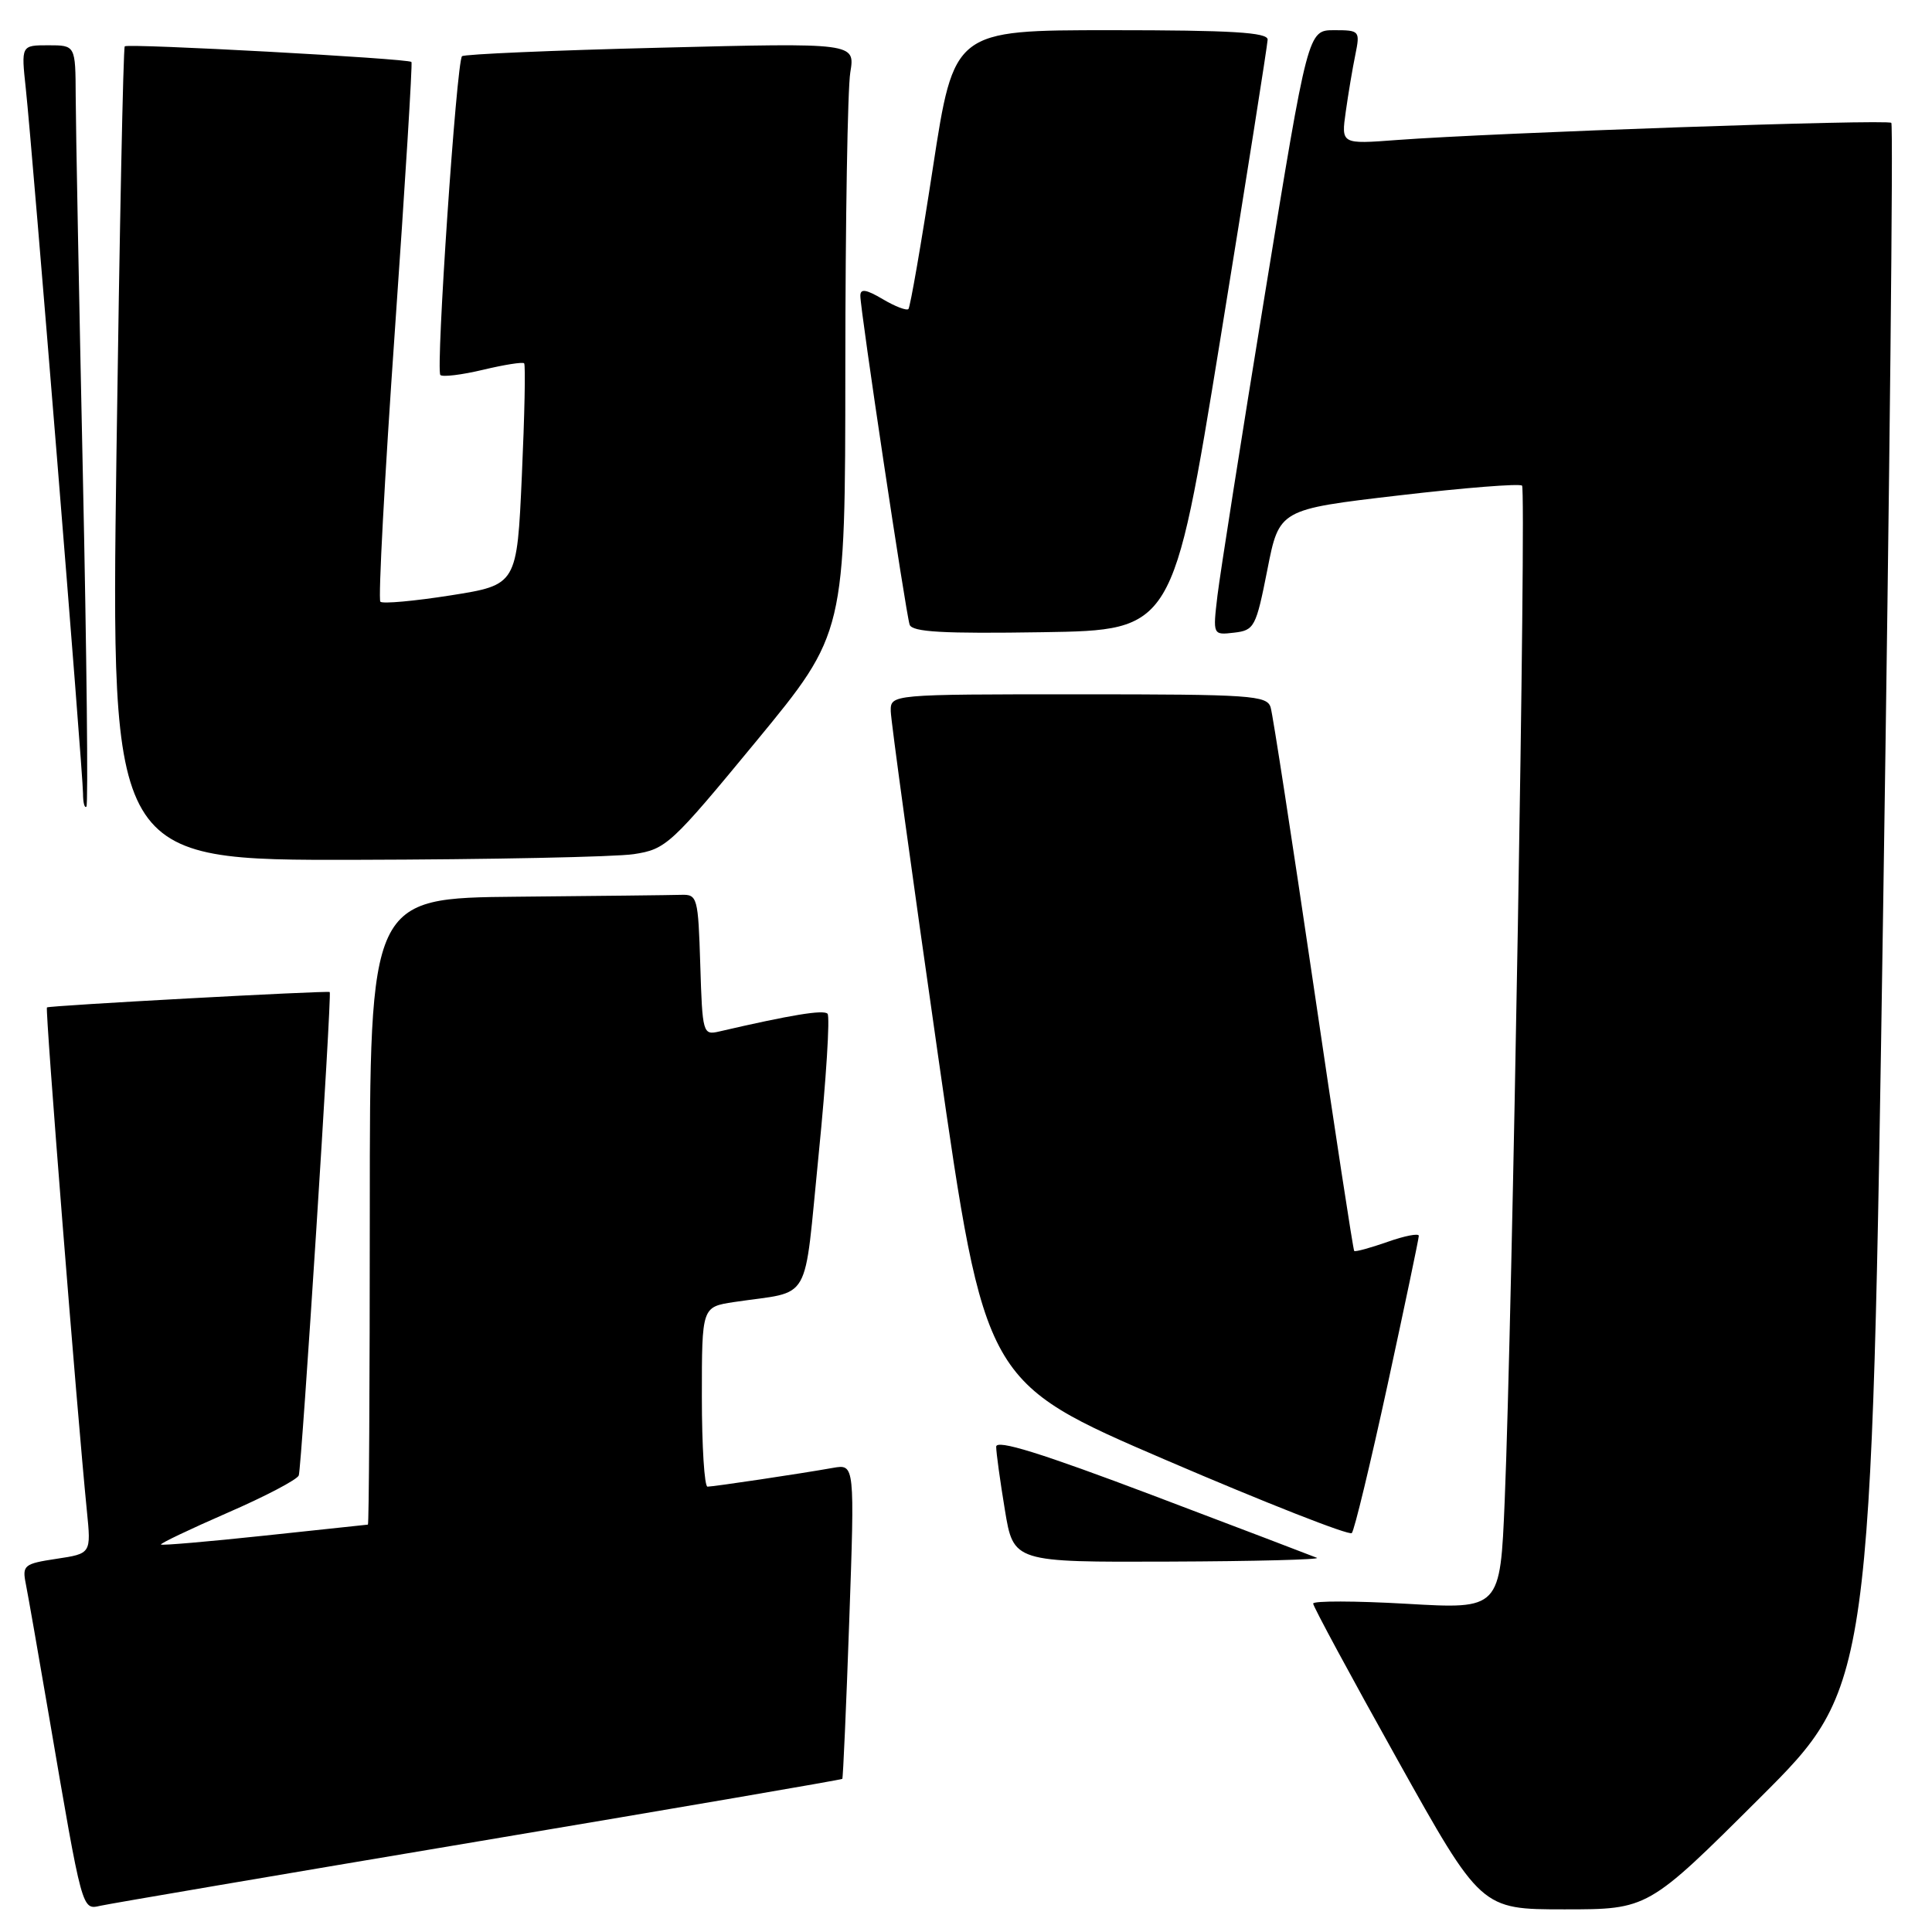 <?xml version="1.0" encoding="UTF-8" standalone="no"?>
<!DOCTYPE svg PUBLIC "-//W3C//DTD SVG 1.1//EN" "http://www.w3.org/Graphics/SVG/1.1/DTD/svg11.dtd" >
<svg xmlns="http://www.w3.org/2000/svg" xmlns:xlink="http://www.w3.org/1999/xlink" version="1.1" viewBox="0 0 256 256">
 <g >
 <path fill="currentColor"
d=" M 63.45 243.98 C 89.83 239.55 111.50 235.83 111.61 235.71 C 111.71 235.60 112.13 226.16 112.53 214.75 C 113.26 194.00 113.26 194.00 110.38 194.50 C 105.95 195.29 94.59 196.98 93.75 196.99 C 93.34 197.00 93.00 191.64 93.00 185.09 C 93.00 173.18 93.00 173.18 97.25 172.53 C 107.74 170.95 106.44 173.23 108.48 152.93 C 109.47 143.04 110.00 134.67 109.65 134.32 C 109.10 133.77 104.79 134.48 95.29 136.68 C 93.14 137.18 93.07 136.92 92.79 127.85 C 92.51 118.88 92.41 118.50 90.25 118.57 C 89.01 118.61 79.22 118.72 68.50 118.82 C 49.00 119.00 49.00 119.00 49.00 160.50 C 49.00 183.32 48.89 202.01 48.75 202.02 C 48.61 202.03 42.44 202.69 35.04 203.48 C 27.64 204.27 21.46 204.80 21.33 204.66 C 21.19 204.52 25.16 202.63 30.15 200.45 C 35.15 198.28 39.39 196.05 39.59 195.50 C 39.97 194.38 44.00 131.62 43.69 131.45 C 43.32 131.24 6.50 133.24 6.22 133.49 C 5.96 133.71 10.19 186.97 11.51 200.18 C 12.08 205.86 12.08 205.86 7.49 206.55 C 3.18 207.20 2.93 207.41 3.42 209.87 C 3.71 211.32 5.10 219.25 6.51 227.50 C 10.95 253.47 10.84 253.07 13.32 252.52 C 14.52 252.25 37.08 248.41 63.45 243.98 Z  M 233.17 238.25 C 247.97 223.50 247.97 223.50 249.53 120.13 C 250.39 63.28 250.88 16.54 250.61 16.28 C 250.11 15.77 197.95 17.59 185.11 18.55 C 177.71 19.11 177.71 19.11 178.32 14.80 C 178.65 12.44 179.22 9.04 179.59 7.25 C 180.23 4.08 180.16 4.00 176.78 4.00 C 173.31 4.00 173.31 4.00 167.63 38.83 C 164.50 57.98 161.67 76.02 161.32 78.91 C 160.70 84.16 160.70 84.16 163.53 83.83 C 166.21 83.52 166.43 83.09 167.93 75.50 C 169.50 67.50 169.50 67.50 185.32 65.65 C 194.02 64.63 201.38 64.05 201.68 64.35 C 202.26 64.93 200.38 174.98 199.38 198.86 C 198.78 213.23 198.78 213.23 186.39 212.51 C 179.58 212.12 174.00 212.11 174.00 212.48 C 174.00 212.86 179.00 222.13 185.12 233.08 C 196.24 253.00 196.24 253.00 207.30 253.00 C 218.37 253.00 218.37 253.00 233.17 238.25 Z  M 174.50 206.42 C 173.95 206.19 164.16 202.46 152.75 198.14 C 137.92 192.53 132.00 190.69 132.00 191.70 C 132.00 192.48 132.52 196.24 133.15 200.06 C 134.29 207.00 134.29 207.00 154.90 206.92 C 166.23 206.88 175.05 206.65 174.50 206.42 Z  M 183.87 183.45 C 186.14 172.98 188.00 164.11 188.00 163.75 C 188.00 163.39 186.13 163.75 183.84 164.56 C 181.56 165.36 179.58 165.90 179.44 165.76 C 179.30 165.62 176.87 149.75 174.04 130.50 C 171.20 111.25 168.66 94.71 168.37 93.75 C 167.91 92.14 165.82 92.00 142.93 92.00 C 118.00 92.00 118.00 92.00 118.03 94.25 C 118.05 95.49 120.87 116.00 124.29 139.83 C 130.51 183.15 130.51 183.15 154.51 193.47 C 167.70 199.14 178.78 203.49 179.12 203.14 C 179.46 202.79 181.59 193.93 183.87 183.45 Z  M 83.97 113.18 C 88.26 112.53 88.89 111.94 100.22 98.20 C 112.00 83.90 112.00 83.90 112.01 48.70 C 112.02 29.34 112.31 11.74 112.67 9.59 C 113.31 5.67 113.31 5.67 87.51 6.32 C 73.32 6.67 61.49 7.18 61.22 7.45 C 60.49 8.17 57.72 49.06 58.35 49.69 C 58.65 49.98 61.19 49.67 64.00 49.00 C 66.81 48.33 69.26 47.94 69.45 48.14 C 69.65 48.34 69.51 55.02 69.15 63.00 C 68.50 77.50 68.50 77.50 59.72 78.89 C 54.89 79.65 50.70 80.03 50.40 79.73 C 50.10 79.43 50.96 63.28 52.32 43.84 C 53.68 24.40 54.67 8.37 54.52 8.21 C 54.09 7.75 16.94 5.73 16.53 6.14 C 16.33 6.34 15.84 30.69 15.43 60.25 C 14.70 114.00 14.70 114.00 47.10 113.93 C 64.92 113.89 81.51 113.55 83.97 113.18 Z  M 10.98 62.96 C 10.47 39.06 10.04 16.46 10.03 12.75 C 10.00 6.00 10.00 6.00 6.40 6.00 C 2.80 6.00 2.80 6.00 3.42 11.75 C 4.30 19.93 11.00 102.48 11.00 105.13 C 11.00 106.34 11.20 107.13 11.45 106.88 C 11.70 106.63 11.49 86.87 10.98 62.96 Z  M 161.69 45.00 C 165.13 23.82 167.95 5.94 167.97 5.25 C 167.99 4.29 163.19 4.00 147.20 4.00 C 126.41 4.00 126.41 4.00 123.61 22.25 C 122.07 32.29 120.61 40.70 120.37 40.95 C 120.13 41.19 118.60 40.61 116.97 39.64 C 114.75 38.33 114.00 38.22 114.00 39.19 C 113.99 41.05 120.02 81.24 120.53 82.77 C 120.86 83.75 124.93 83.98 138.19 83.77 C 155.43 83.50 155.43 83.50 161.69 45.00 Z "/>
</g>
</svg>